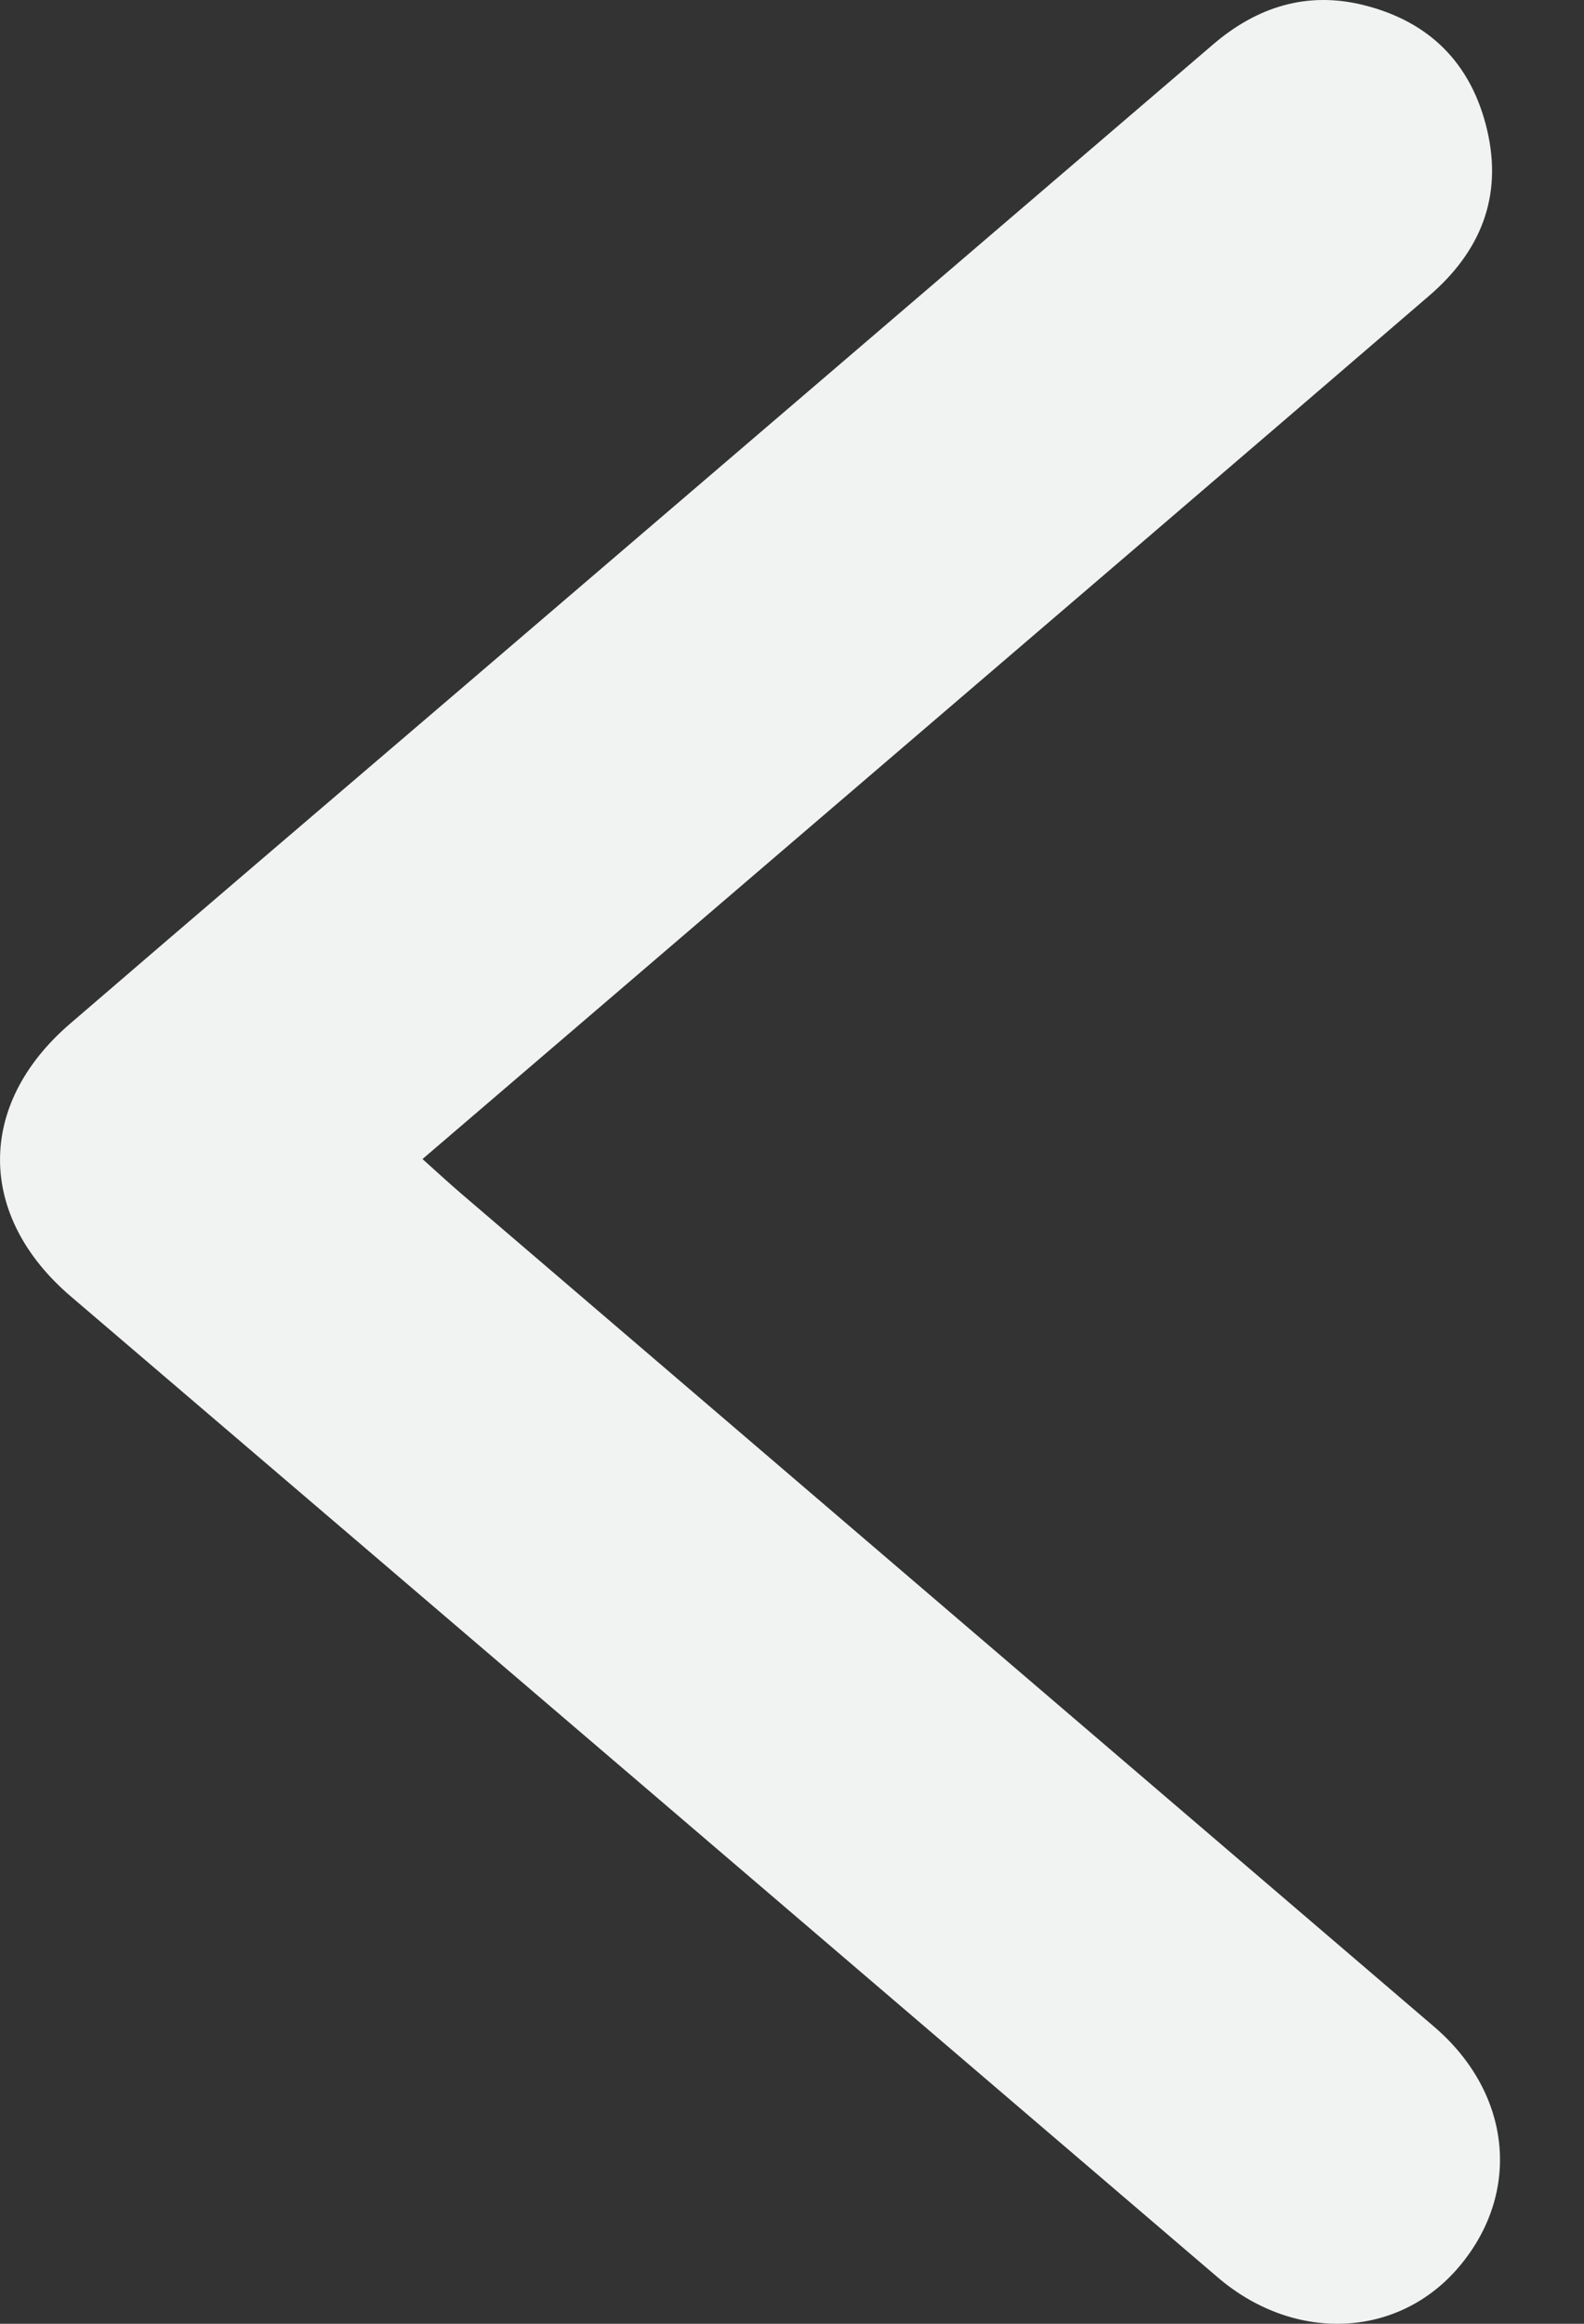 <svg width="15" height="22" viewBox="0 0 15 22" fill="none" xmlns="http://www.w3.org/2000/svg">
<rect x="0" y="0" width="15" height="22" fill="#333333" stroke="none"/>
<path d="M4.001 10.973C5.322 9.841 6.621 8.729 7.919 7.616C9.792 6.01 11.667 4.407 13.537 2.797C14.016 2.384 14.233 1.866 14.082 1.228C13.933 0.598 13.534 0.202 12.912 0.048C12.378 -0.085 11.903 0.064 11.486 0.422C9.103 2.465 6.718 4.506 4.334 6.548C3.109 7.596 1.882 8.642 0.661 9.694C-0.227 10.459 -0.216 11.516 0.67 12.273C4.292 15.367 7.912 18.464 11.531 21.56C12.257 22.182 13.241 22.141 13.817 21.46C14.412 20.756 14.313 19.814 13.58 19.187C10.508 16.558 7.437 13.928 4.366 11.299C4.247 11.197 4.133 11.091 4.001 10.973Z" fill="#F1F3F2"/>
</svg>
